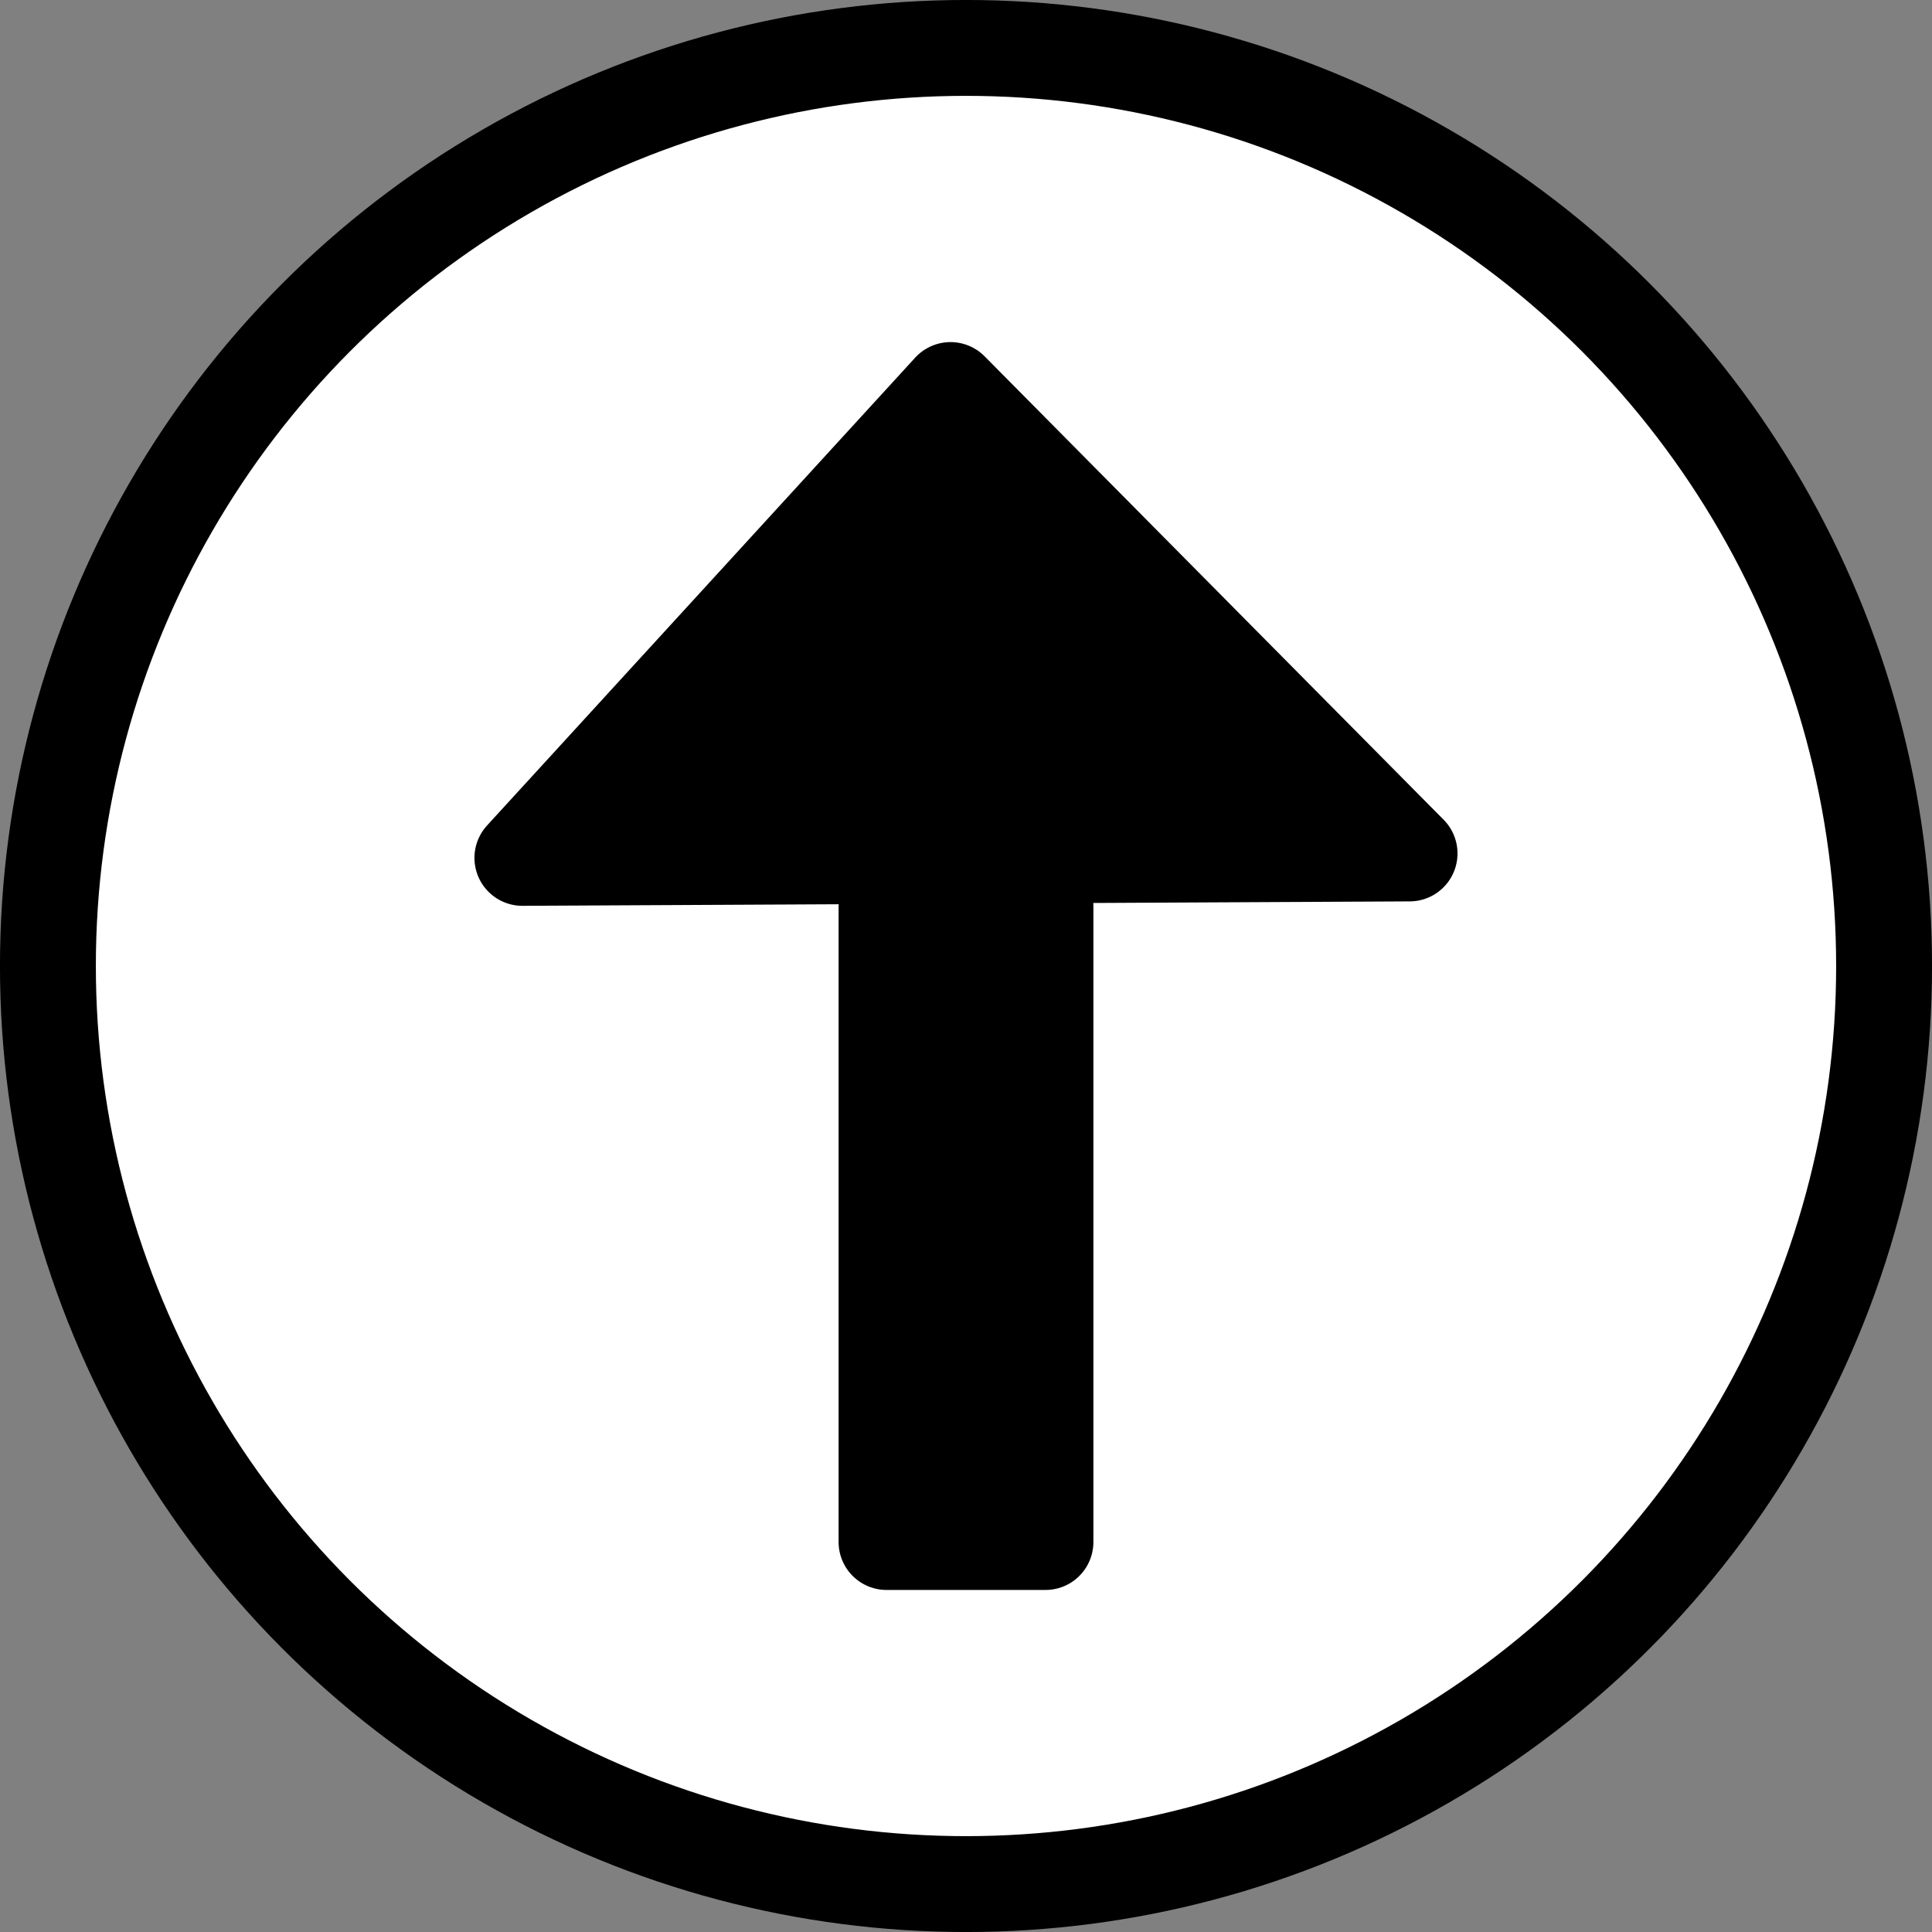 <?xml version="1.0" encoding="UTF-8" standalone="no"?>
<!-- Created with Inkscape (http://www.inkscape.org/) -->

<svg
   width="38.83mm"
   height="38.83mm"
   viewBox="0 0 38.83 38.83"
   version="1.1"
   id="svg3082"
   xmlns="http://www.w3.org/2000/svg"
   xmlns:svg="http://www.w3.org/2000/svg">
  <rect x="0" y="0" width="38.83" height="38.83" fill="#808080" stroke="none"/>
  <defs
     id="defs3079" />
  <g
     id="layer1"
     transform="translate(-37.714,-118.617)">
    <circle
       style="fill:#ffffff;fill-opacity:1;stroke:#000000;stroke-width:1.927;stroke-linecap:round;stroke-linejoin:round;stroke-miterlimit:3.7;stroke-dasharray:none"
       id="path2175"
       cx="57.129"
       cy="138.032"
       r="18.452" />
    <g
       id="g3063"
       transform="matrix(1,0,0,-1,-57.883,243.02)">
      <rect
         style="fill:#000000;fill-opacity:1;stroke:#000000;stroke-width:1.927;stroke-linecap:round;stroke-linejoin:round;stroke-miterlimit:3.7;stroke-dasharray:none"
         id="rect2709-0"
         width="3.194"
         height="12.774"
         x="113.415"
         y="93.411" />
      <path
         style="fill:#000000;stroke:#000000;stroke-width:1.927;stroke-linecap:round;stroke-linejoin:round;stroke-miterlimit:3.7"
         d="m 123.927,107.25 -17.831,-0.089 8.605,9.403 z"
         id="path2959" />
    </g>
  </g>
</svg>
